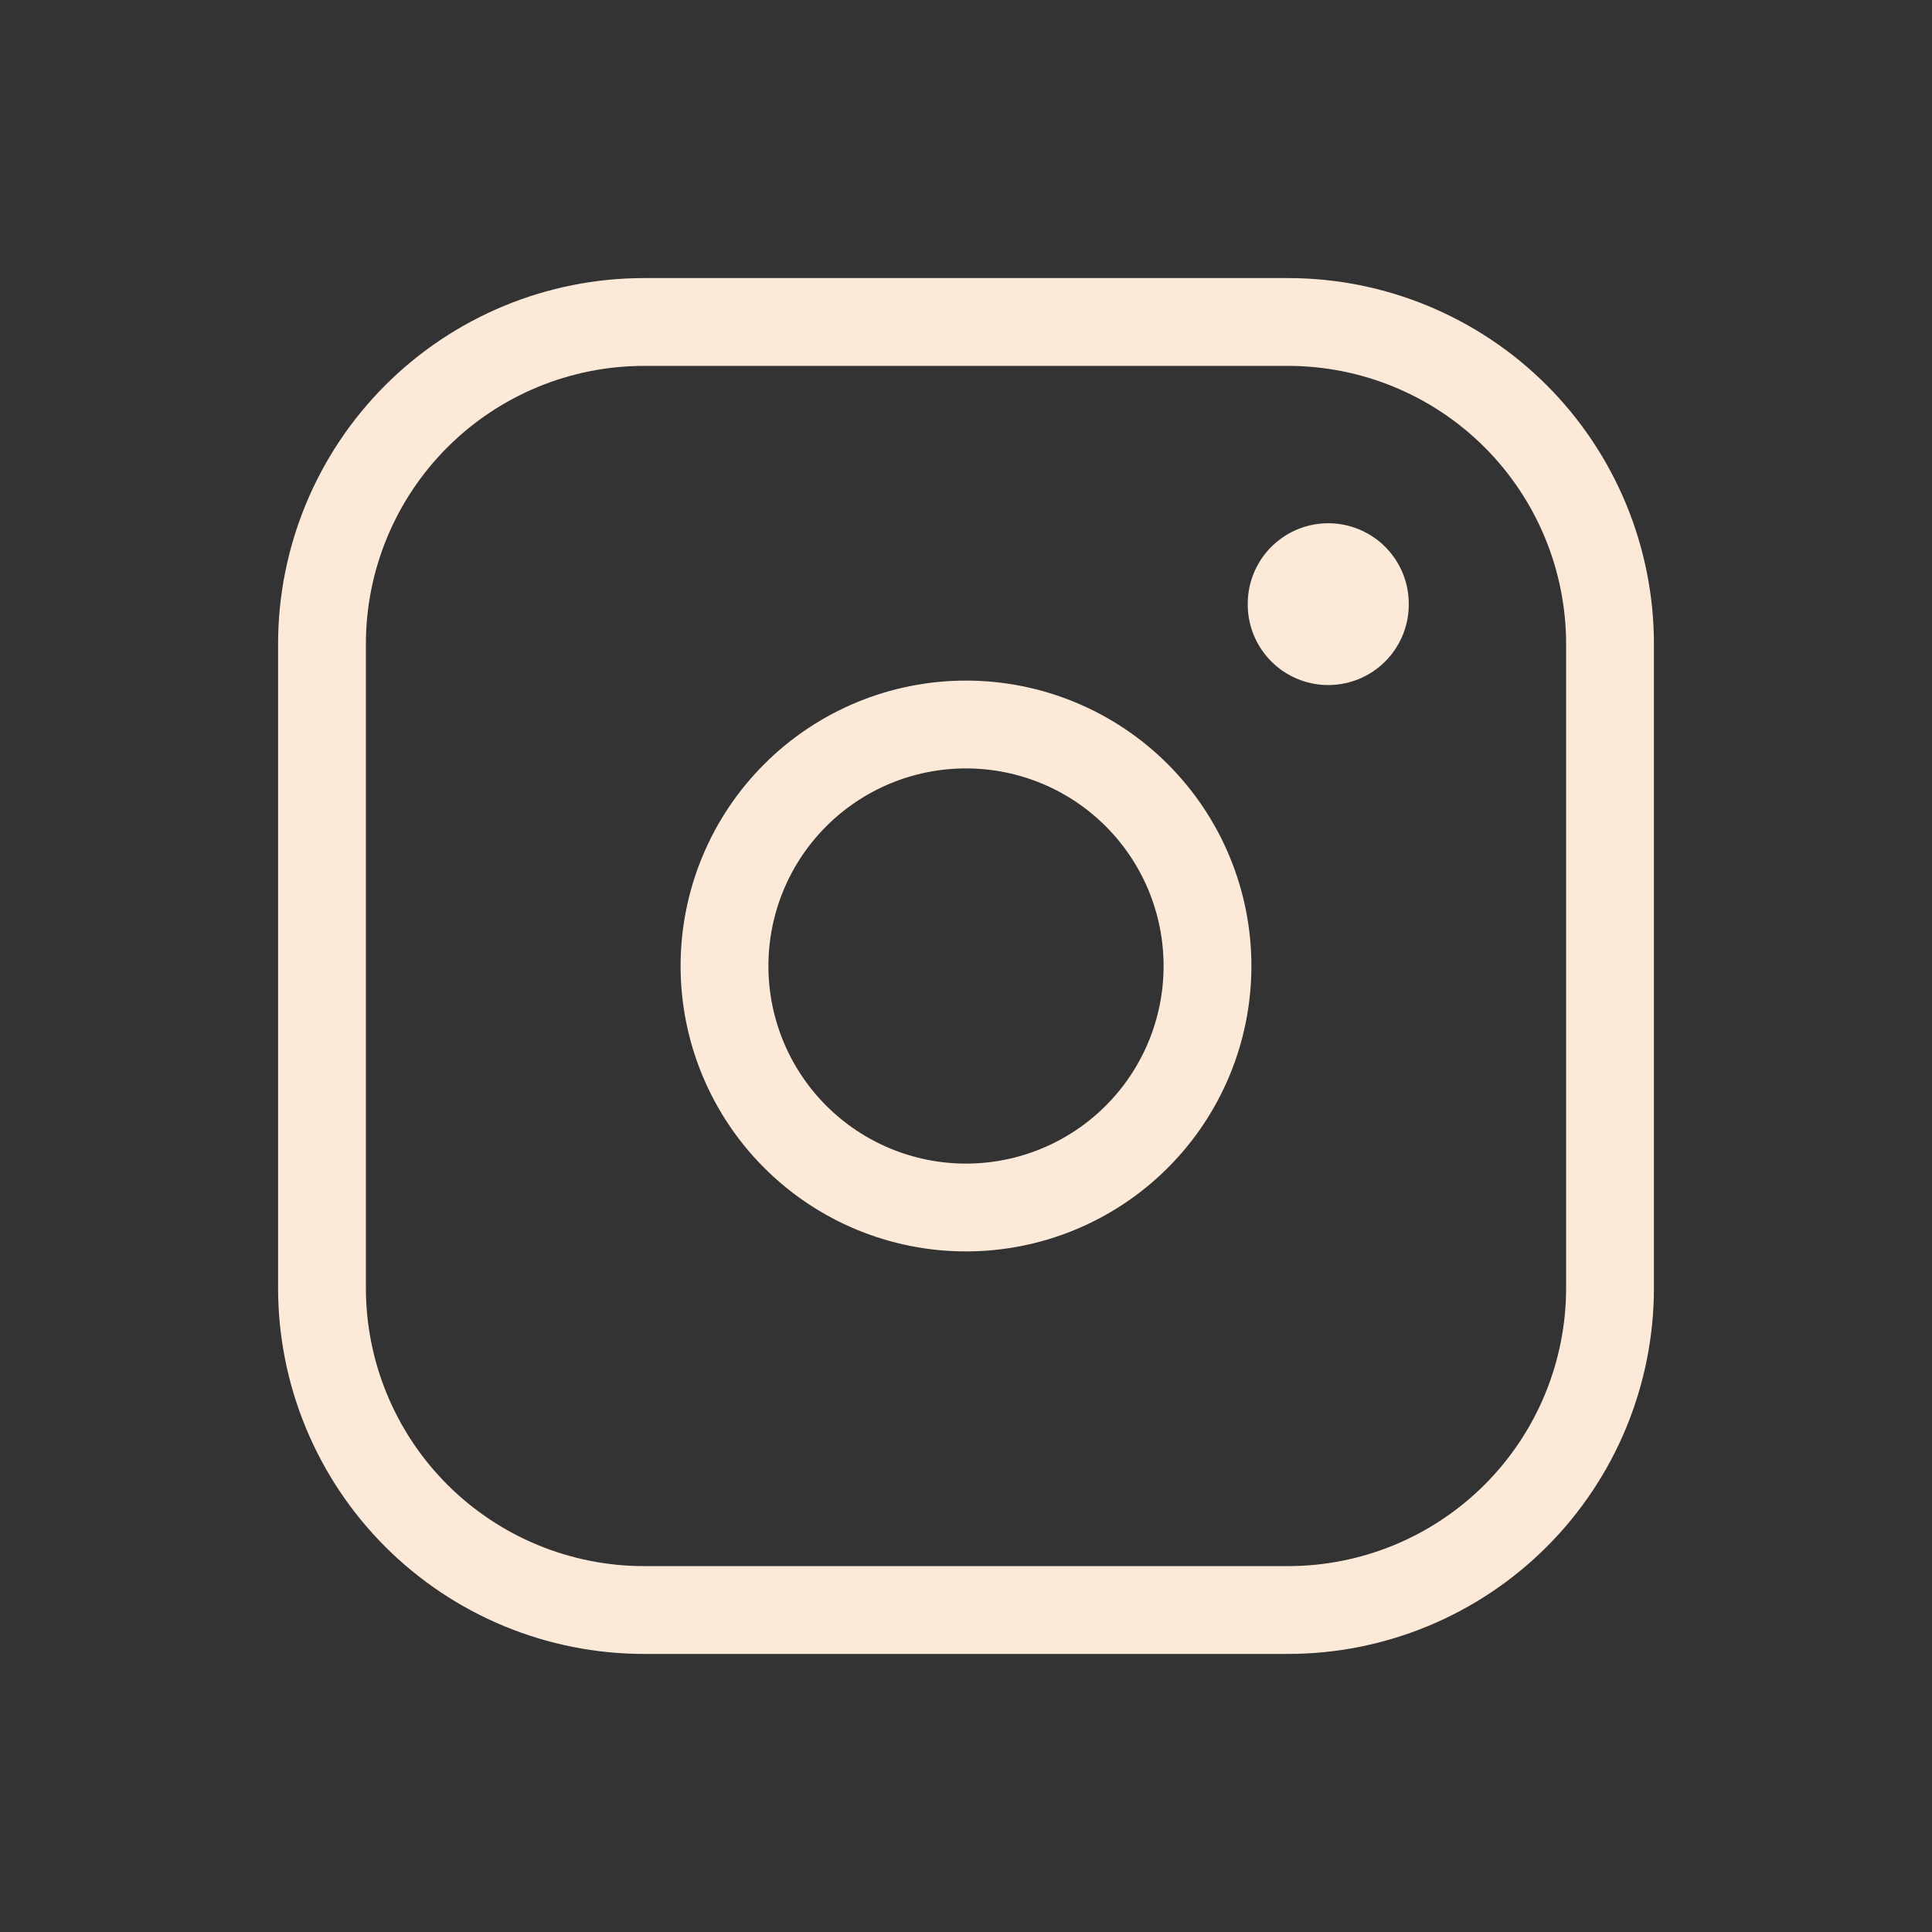 <svg width="44" height="44" viewBox="0 0 44 44" fill="none" xmlns="http://www.w3.org/2000/svg">
<rect x="0" y="0" width="44" height="44" fill="#333333" stroke="none"/>
<g id="brand-instagram 2" clip-path="url(#clip0_402_67)">
<path id="Vector" d="M7.333 14.667C7.333 12.722 8.106 10.857 9.481 9.481C10.857 8.106 12.722 7.333 14.667 7.333H29.334C31.278 7.333 33.144 8.106 34.519 9.481C35.894 10.857 36.667 12.722 36.667 14.667V29.334C36.667 31.278 35.894 33.144 34.519 34.519C33.144 35.894 31.278 36.667 29.334 36.667H14.667C12.722 36.667 10.857 35.894 9.481 34.519C8.106 33.144 7.333 31.278 7.333 29.334V14.667Z" stroke="#FDE9D7" stroke-width="2" stroke-linecap="round" stroke-linejoin="round"/>
<path id="Vector_2" d="M16.5 22C16.5 23.459 17.079 24.858 18.111 25.889C19.142 26.921 20.541 27.5 22 27.5C23.459 27.5 24.858 26.921 25.889 25.889C26.921 24.858 27.5 23.459 27.5 22C27.5 20.541 26.921 19.142 25.889 18.111C24.858 17.079 23.459 16.5 22 16.5C20.541 16.5 19.142 17.079 18.111 18.111C17.079 19.142 16.5 20.541 16.5 22Z" stroke="#FDE9D7" stroke-width="2" stroke-linecap="round" stroke-linejoin="round"/>
<path id="Vector_3" d="M30.25 13.75V13.768" stroke="#FDE9D7" stroke-width="3.667" stroke-linecap="round" stroke-linejoin="round"/>
</g>
<defs>
<clipPath id="clip0_402_67">
<rect width="44" height="44" fill="white"/>
</clipPath>
</defs>
</svg>
